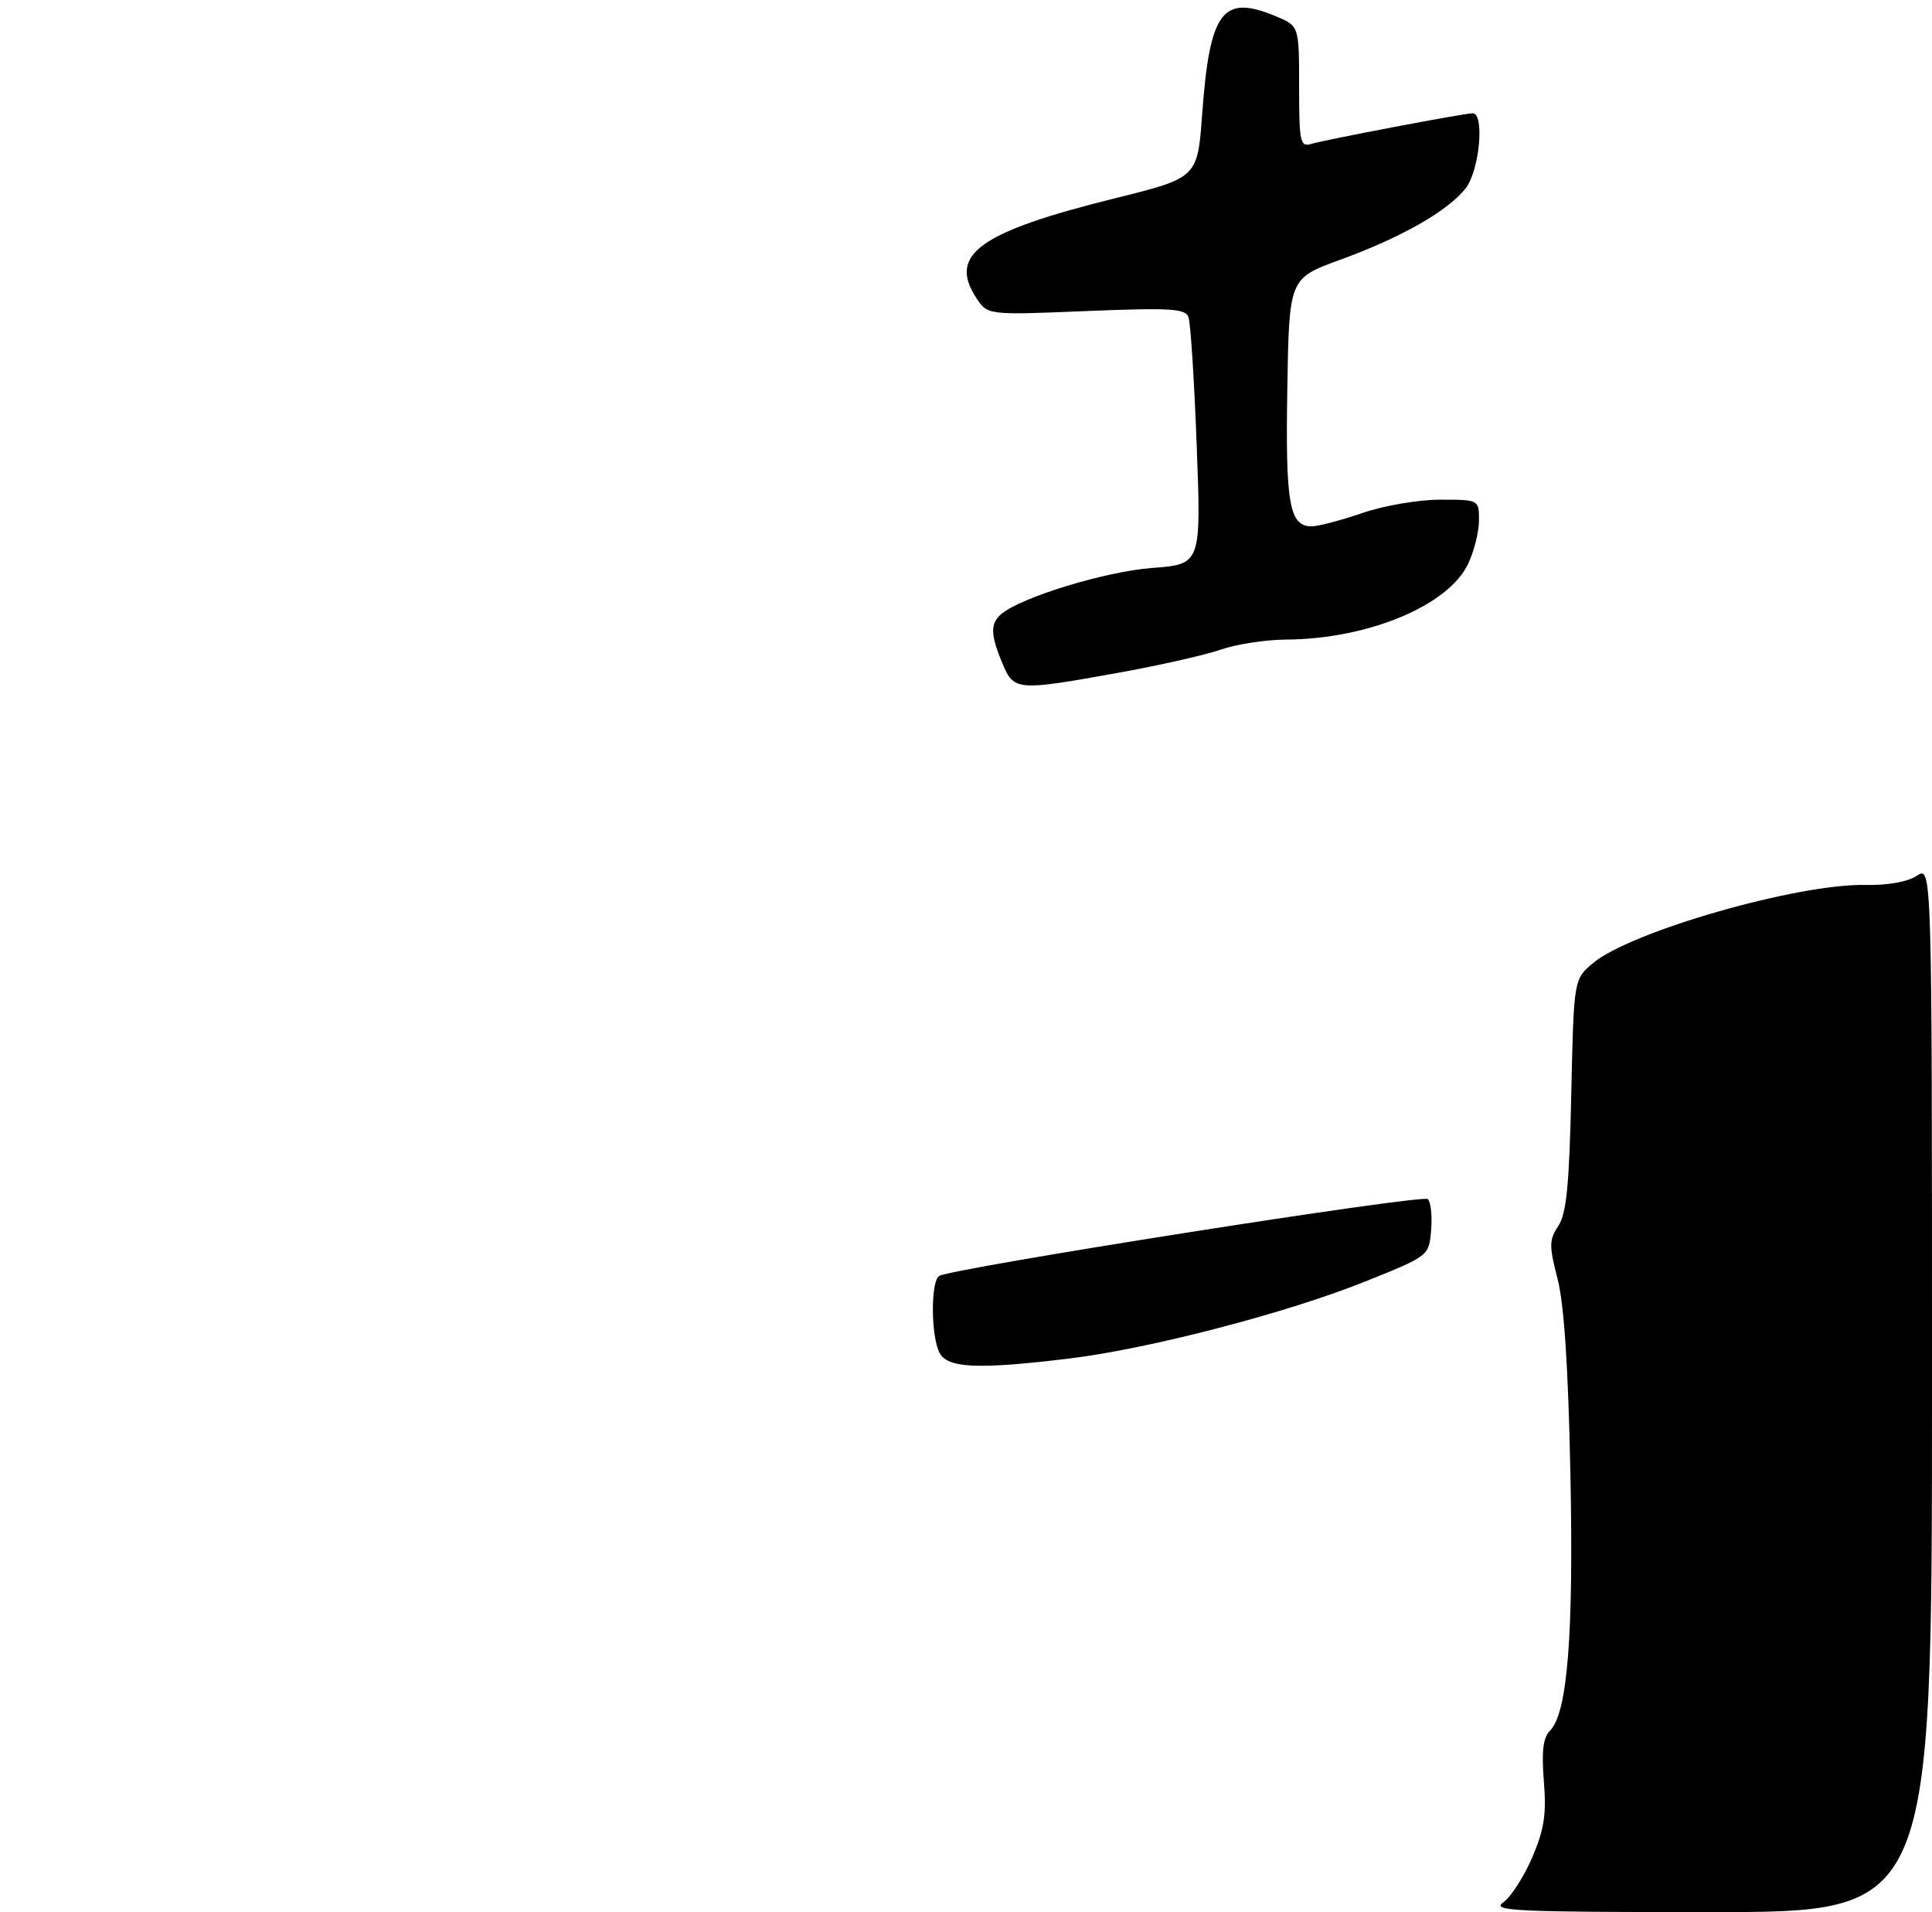 <?xml version="1.0" encoding="UTF-8" standalone="no"?>
<!DOCTYPE svg PUBLIC "-//W3C//DTD SVG 1.1//EN" "http://www.w3.org/Graphics/SVG/1.1/DTD/svg11.dtd" >
<svg xmlns="http://www.w3.org/2000/svg" xmlns:xlink="http://www.w3.org/1999/xlink" version="1.1" viewBox="0 0 290 287">
 <g >
 <path fill="currentColor"
d=" M 160.50 203.91 C 172.47 202.46 193.26 197.05 205.00 192.32 C 214.50 188.50 214.50 188.50 214.82 184.62 C 214.99 182.48 214.77 180.40 214.32 179.98 C 213.51 179.23 142.86 190.35 140.97 191.52 C 139.68 192.32 139.73 200.62 141.04 203.07 C 142.27 205.37 146.78 205.57 160.50 203.91 Z  M 167.87 100.98 C 174.04 99.87 180.98 98.30 183.29 97.49 C 185.61 96.69 189.97 96.02 193.00 96.00 C 205.32 95.93 217.39 90.92 220.37 84.63 C 221.27 82.74 222.00 79.80 222.00 78.10 C 222.00 75.00 222.00 75.00 216.16 75.00 C 212.92 75.00 207.72 75.89 204.50 77.00 C 201.30 78.10 197.87 79.00 196.88 79.00 C 193.54 79.00 192.94 75.64 193.23 58.42 C 193.50 41.79 193.50 41.79 201.12 39.01 C 210.34 35.65 217.32 31.68 220.00 28.27 C 222.08 25.63 222.88 17.00 221.05 17.00 C 219.80 17.00 199.00 20.95 196.75 21.62 C 195.17 22.08 195.00 21.23 195.00 13.02 C 195.00 3.90 195.00 3.90 191.53 2.45 C 183.50 -0.91 181.59 1.63 180.45 17.13 C 179.75 26.69 179.75 26.69 167.29 29.78 C 147.01 34.81 142.29 38.21 146.54 44.71 C 148.24 47.30 148.24 47.30 163.03 46.69 C 175.60 46.18 177.91 46.31 178.39 47.58 C 178.71 48.40 179.26 57.08 179.63 66.88 C 180.30 84.69 180.30 84.69 172.90 85.25 C 165.92 85.79 153.37 89.61 150.33 92.14 C 148.63 93.56 148.65 95.23 150.45 99.53 C 152.19 103.70 152.57 103.74 167.87 100.98 Z  M 225.64 285.54 C 226.78 284.74 228.73 281.72 229.98 278.83 C 231.79 274.61 232.14 272.35 231.74 267.38 C 231.38 262.84 231.62 260.81 232.66 259.77 C 235.29 257.14 236.22 245.41 235.72 221.10 C 235.40 205.18 234.77 195.69 233.79 191.93 C 232.51 186.97 232.52 186.11 233.91 184.01 C 235.13 182.17 235.55 177.89 235.85 164.32 C 236.23 146.99 236.23 146.99 239.10 144.57 C 244.74 139.82 269.82 132.62 279.97 132.83 C 283.31 132.90 286.32 132.37 287.72 131.45 C 290.00 129.95 290.00 129.95 290.00 208.48 C 290.00 287.00 290.00 287.00 256.78 287.00 C 227.39 287.00 223.80 286.83 225.64 285.54 Z "/>
</g>
</svg>